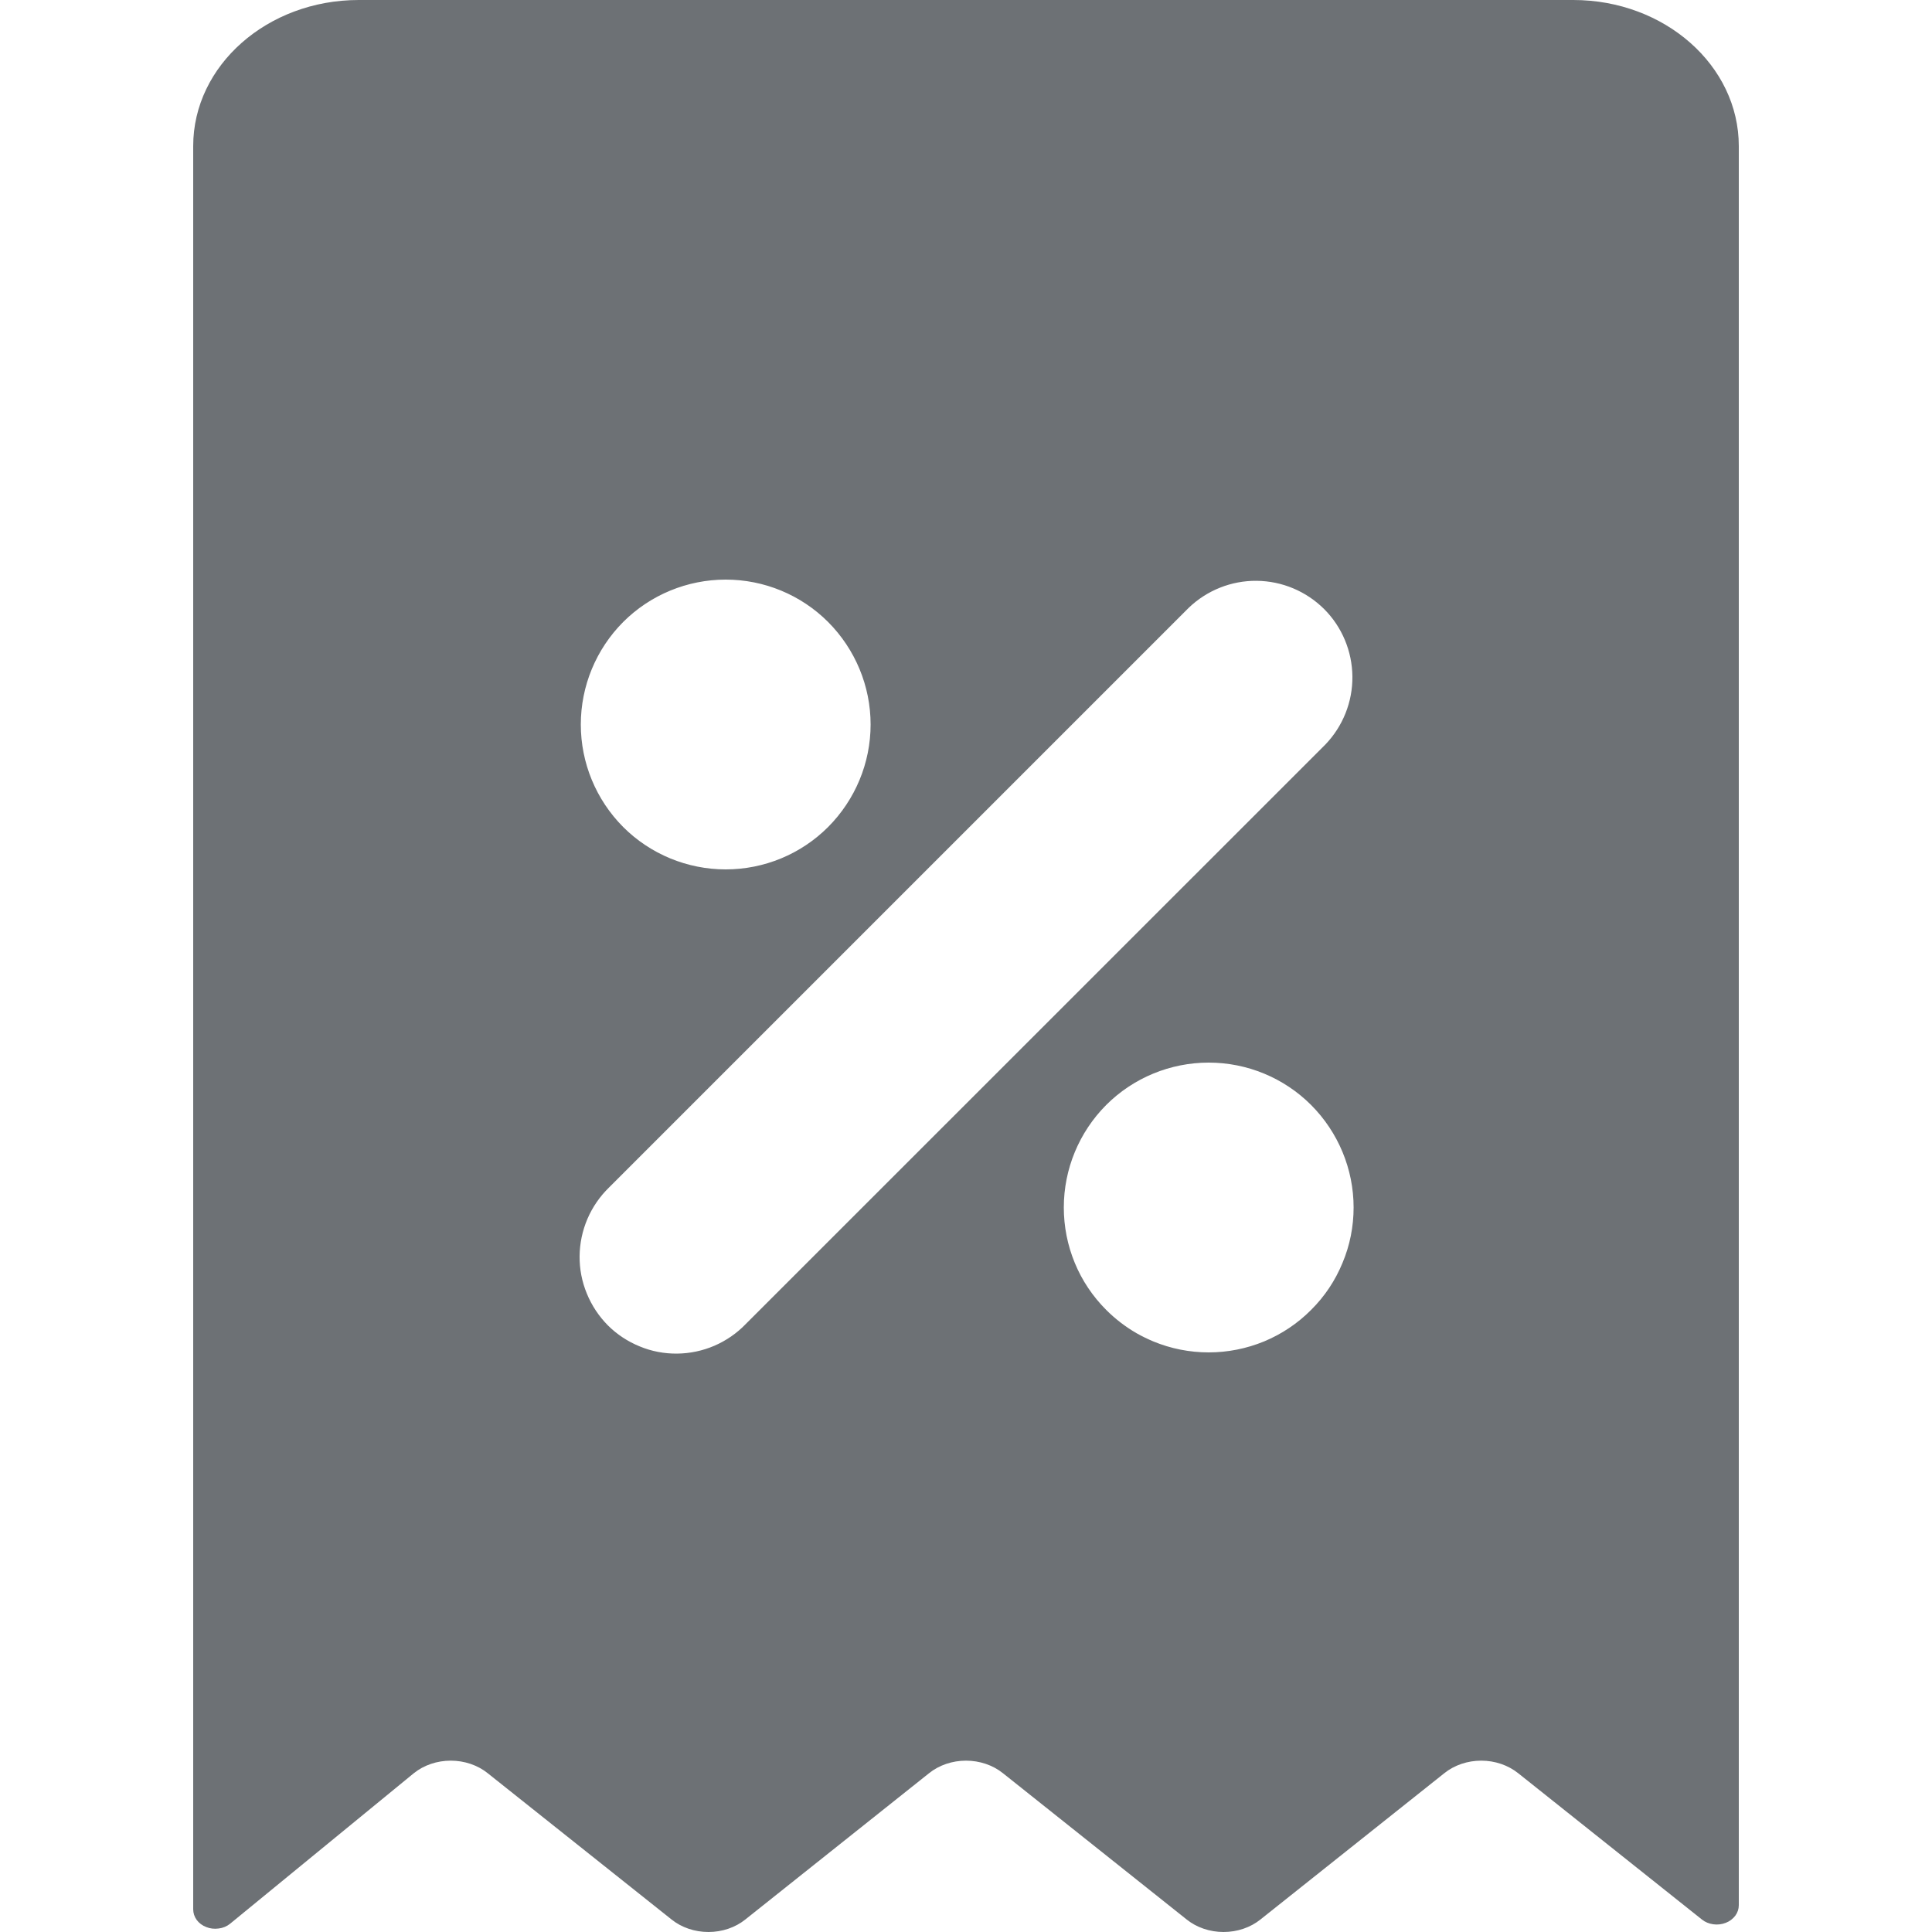 <svg width="16" height="16" viewBox="0 0 16 16" fill="none" xmlns="http://www.w3.org/2000/svg">
<path fill-rule="evenodd" clip-rule="evenodd" d="M2.971 0H13.029C13.786 0 14.4 0.542 14.4 1.21V15.778C14.4 15.809 14.39 15.839 14.371 15.865C14.351 15.891 14.324 15.912 14.292 15.924C14.259 15.937 14.223 15.941 14.188 15.936C14.153 15.931 14.121 15.918 14.095 15.897L12.573 14.685C12.489 14.618 12.38 14.581 12.267 14.581C12.154 14.581 12.044 14.618 11.961 14.685L10.439 15.896C10.356 15.963 10.246 16 10.133 16C10.02 16 9.91 15.963 9.827 15.896L8.306 14.685C8.223 14.618 8.113 14.581 8 14.581C7.887 14.581 7.777 14.618 7.694 14.685L6.173 15.896C6.09 15.963 5.98 16 5.867 16C5.754 16 5.644 15.963 5.561 15.896L4.039 14.685C3.956 14.618 3.846 14.581 3.733 14.581C3.62 14.581 3.51 14.618 3.427 14.685L1.905 15.932C1.879 15.953 1.846 15.967 1.811 15.971C1.776 15.976 1.74 15.972 1.708 15.959C1.676 15.947 1.648 15.926 1.629 15.9C1.61 15.874 1.6 15.843 1.6 15.812V1.21C1.6 0.542 2.214 0 2.971 0ZM6.858 6.849C6.633 7.074 6.328 7.2 6.01 7.2C5.692 7.2 5.386 7.074 5.161 6.849C4.936 6.623 4.81 6.318 4.81 6C4.81 5.682 4.936 5.377 5.161 5.151C5.386 4.926 5.692 4.8 6.01 4.8C6.328 4.8 6.633 4.926 6.858 5.151C7.083 5.377 7.21 5.682 7.21 6C7.21 6.318 7.083 6.623 6.858 6.849ZM11.118 10.459C11.179 10.314 11.21 10.158 11.21 10C11.21 9.682 11.083 9.377 10.858 9.151C10.633 8.926 10.328 8.8 10.01 8.8C9.692 8.8 9.386 8.926 9.161 9.151C8.936 9.377 8.81 9.682 8.81 10C8.81 10.158 8.841 10.314 8.901 10.459C8.961 10.605 9.05 10.737 9.161 10.848C9.237 10.924 9.322 10.989 9.414 11.042C9.458 11.067 9.504 11.089 9.551 11.109C9.696 11.169 9.852 11.2 10.01 11.2C10.167 11.2 10.323 11.169 10.469 11.109C10.615 11.048 10.747 10.96 10.858 10.848C10.97 10.737 11.058 10.605 11.118 10.459ZM10.976 6.166C11.121 6.015 11.202 5.813 11.2 5.603C11.198 5.393 11.114 5.192 10.966 5.044C10.817 4.896 10.617 4.812 10.407 4.81C10.197 4.808 9.995 4.889 9.844 5.034L5.044 9.834C4.968 9.908 4.907 9.996 4.865 10.094C4.823 10.192 4.801 10.297 4.8 10.403C4.799 10.509 4.819 10.614 4.86 10.713C4.9 10.811 4.959 10.9 5.034 10.976C5.109 11.051 5.199 11.11 5.297 11.15C5.395 11.191 5.501 11.211 5.607 11.21C5.713 11.209 5.818 11.187 5.916 11.145C6.013 11.103 6.102 11.042 6.175 10.966L10.976 6.166Z" fill="#6D7175"/>
</svg>
